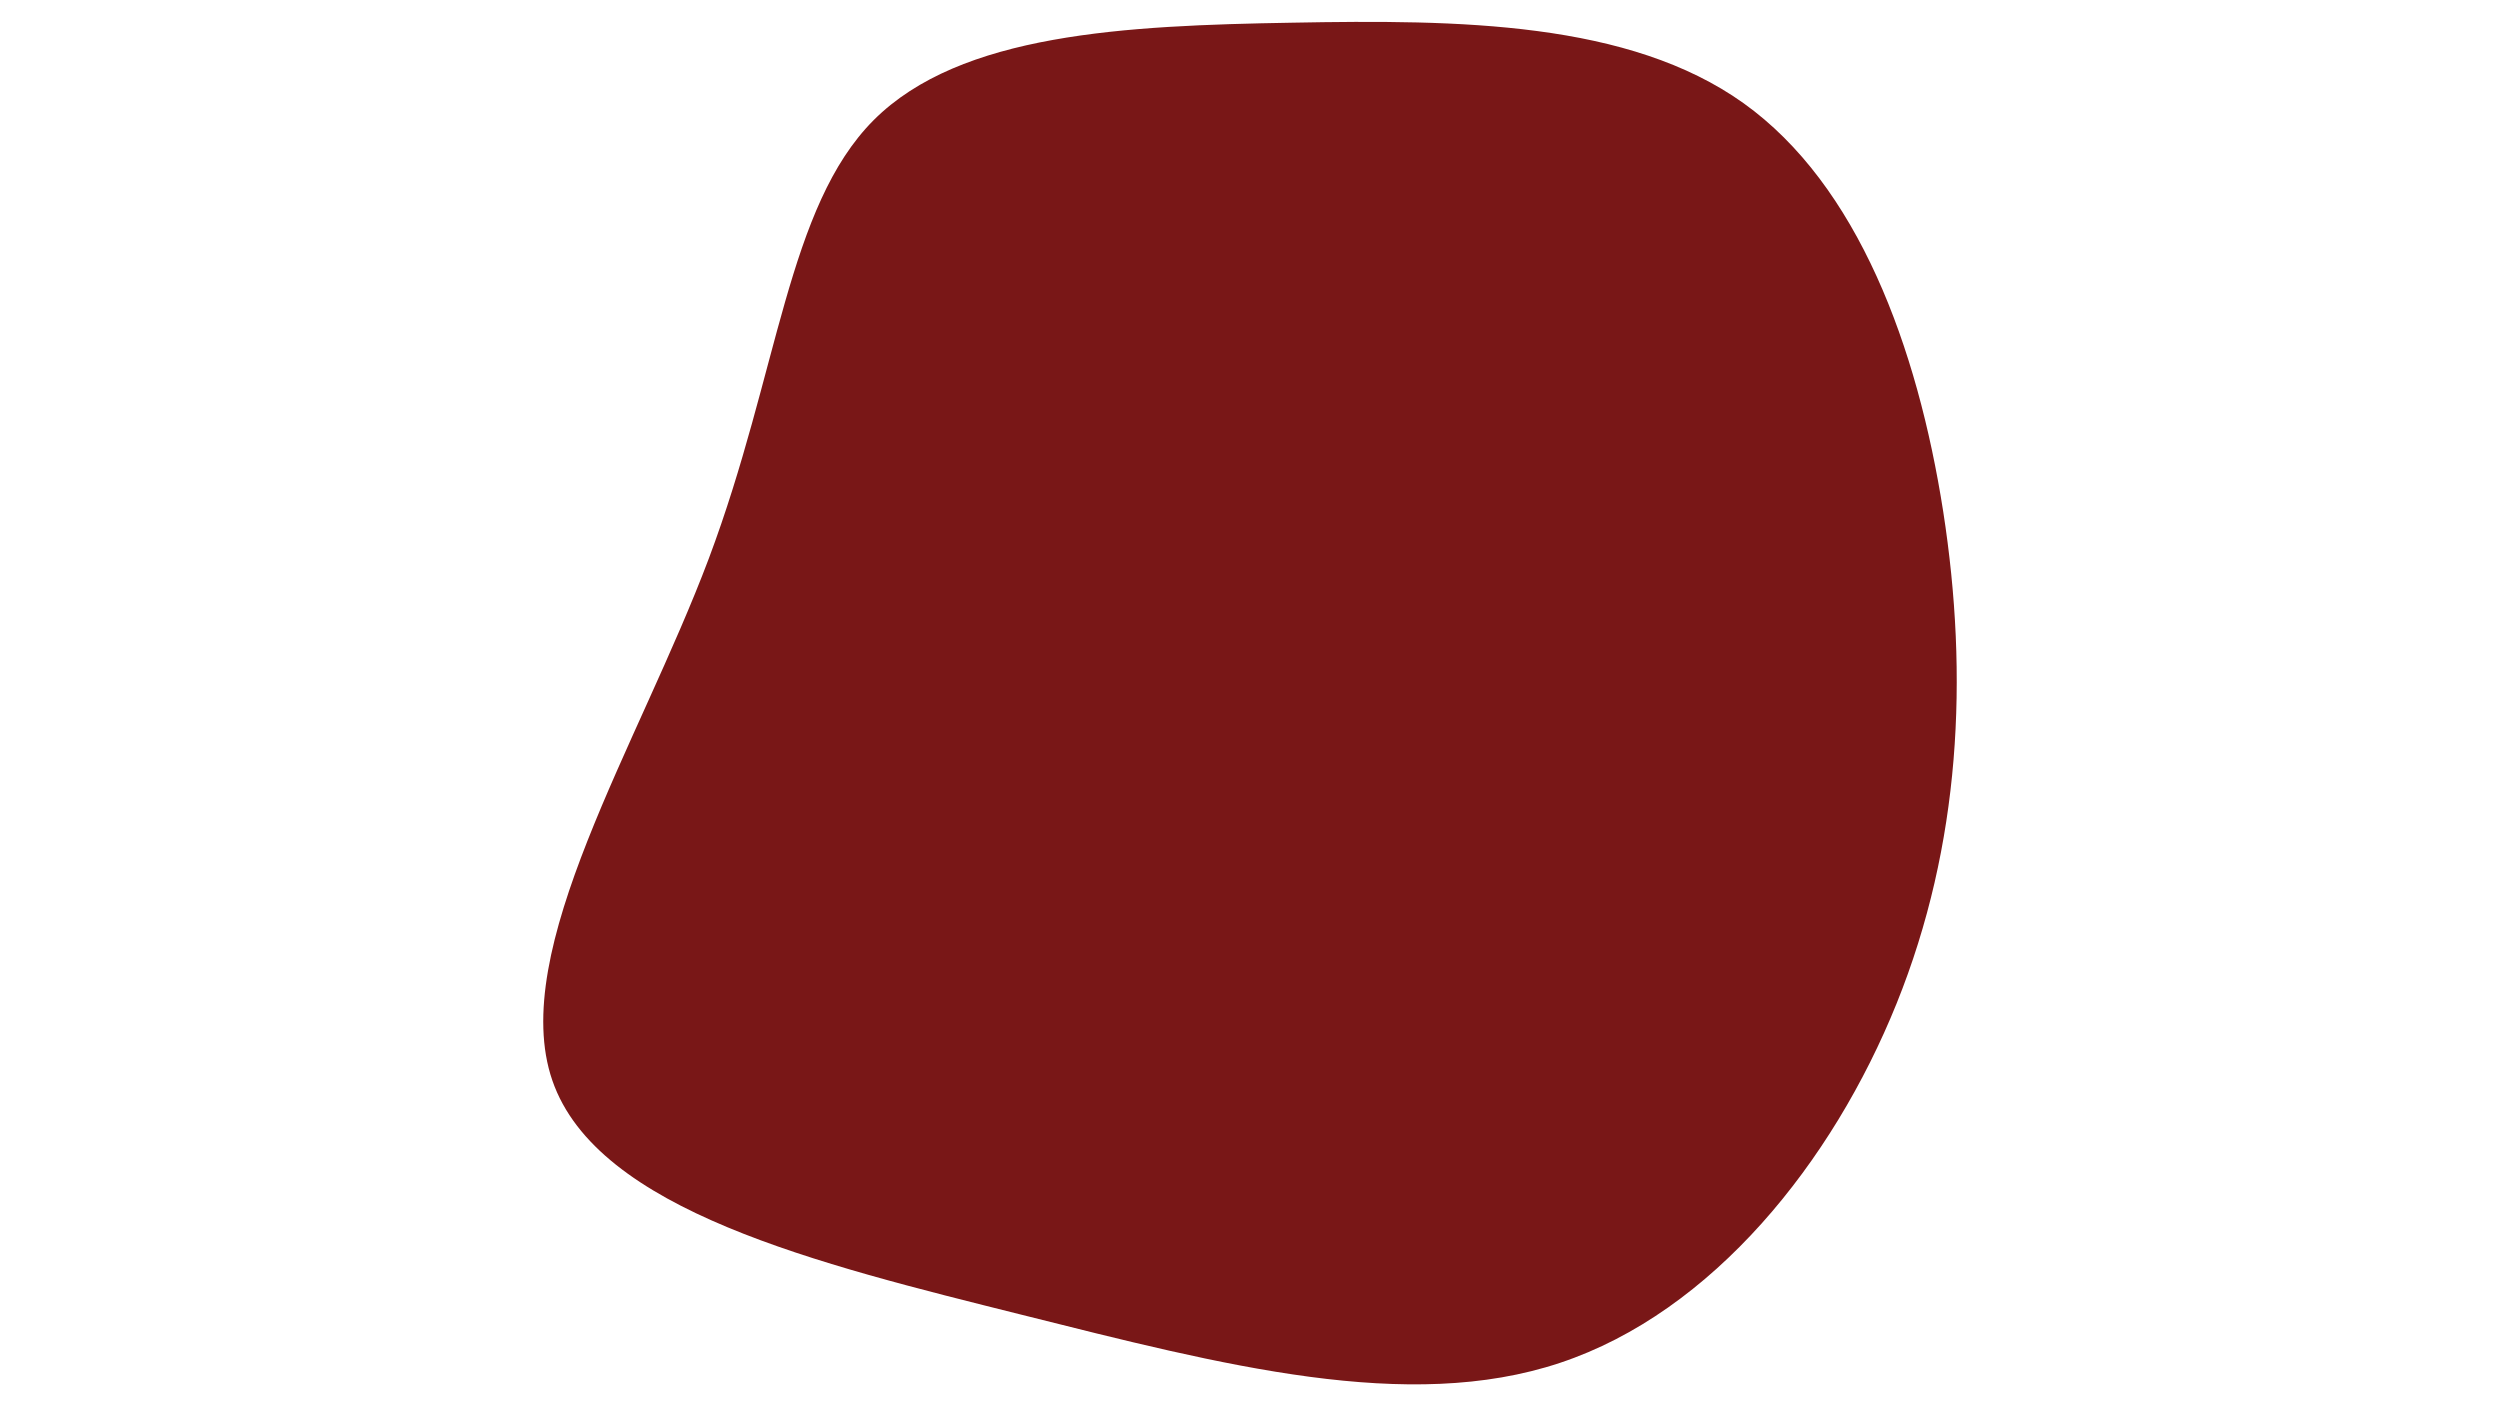 <svg id="visual" viewBox="0 0 960 540" width="960" height="540" xmlns="http://www.w3.org/2000/svg" xmlns:xlink="http://www.w3.org/1999/xlink" version="1.1"><g transform="translate(495.207 241.813)"><path d="M174.3 -202.2C218.2 -170.8 241.1 -108.7 251 -45.3C260.8 18 257.7 82.5 233.1 143.5C208.5 204.5 162.4 262 103.9 281.5C45.5 301 -25.3 282.5 -103.1 263C-181 243.5 -265.9 223 -283.1 173.1C-300.3 123.3 -249.9 44.1 -223 -27.4C-196.2 -98.8 -192.9 -162.4 -159.7 -195.7C-126.4 -229 -63.2 -232 1 -233.1C65.1 -234.3 130.3 -233.6 174.3 -202.2" fill="#791717"></path></g></svg>